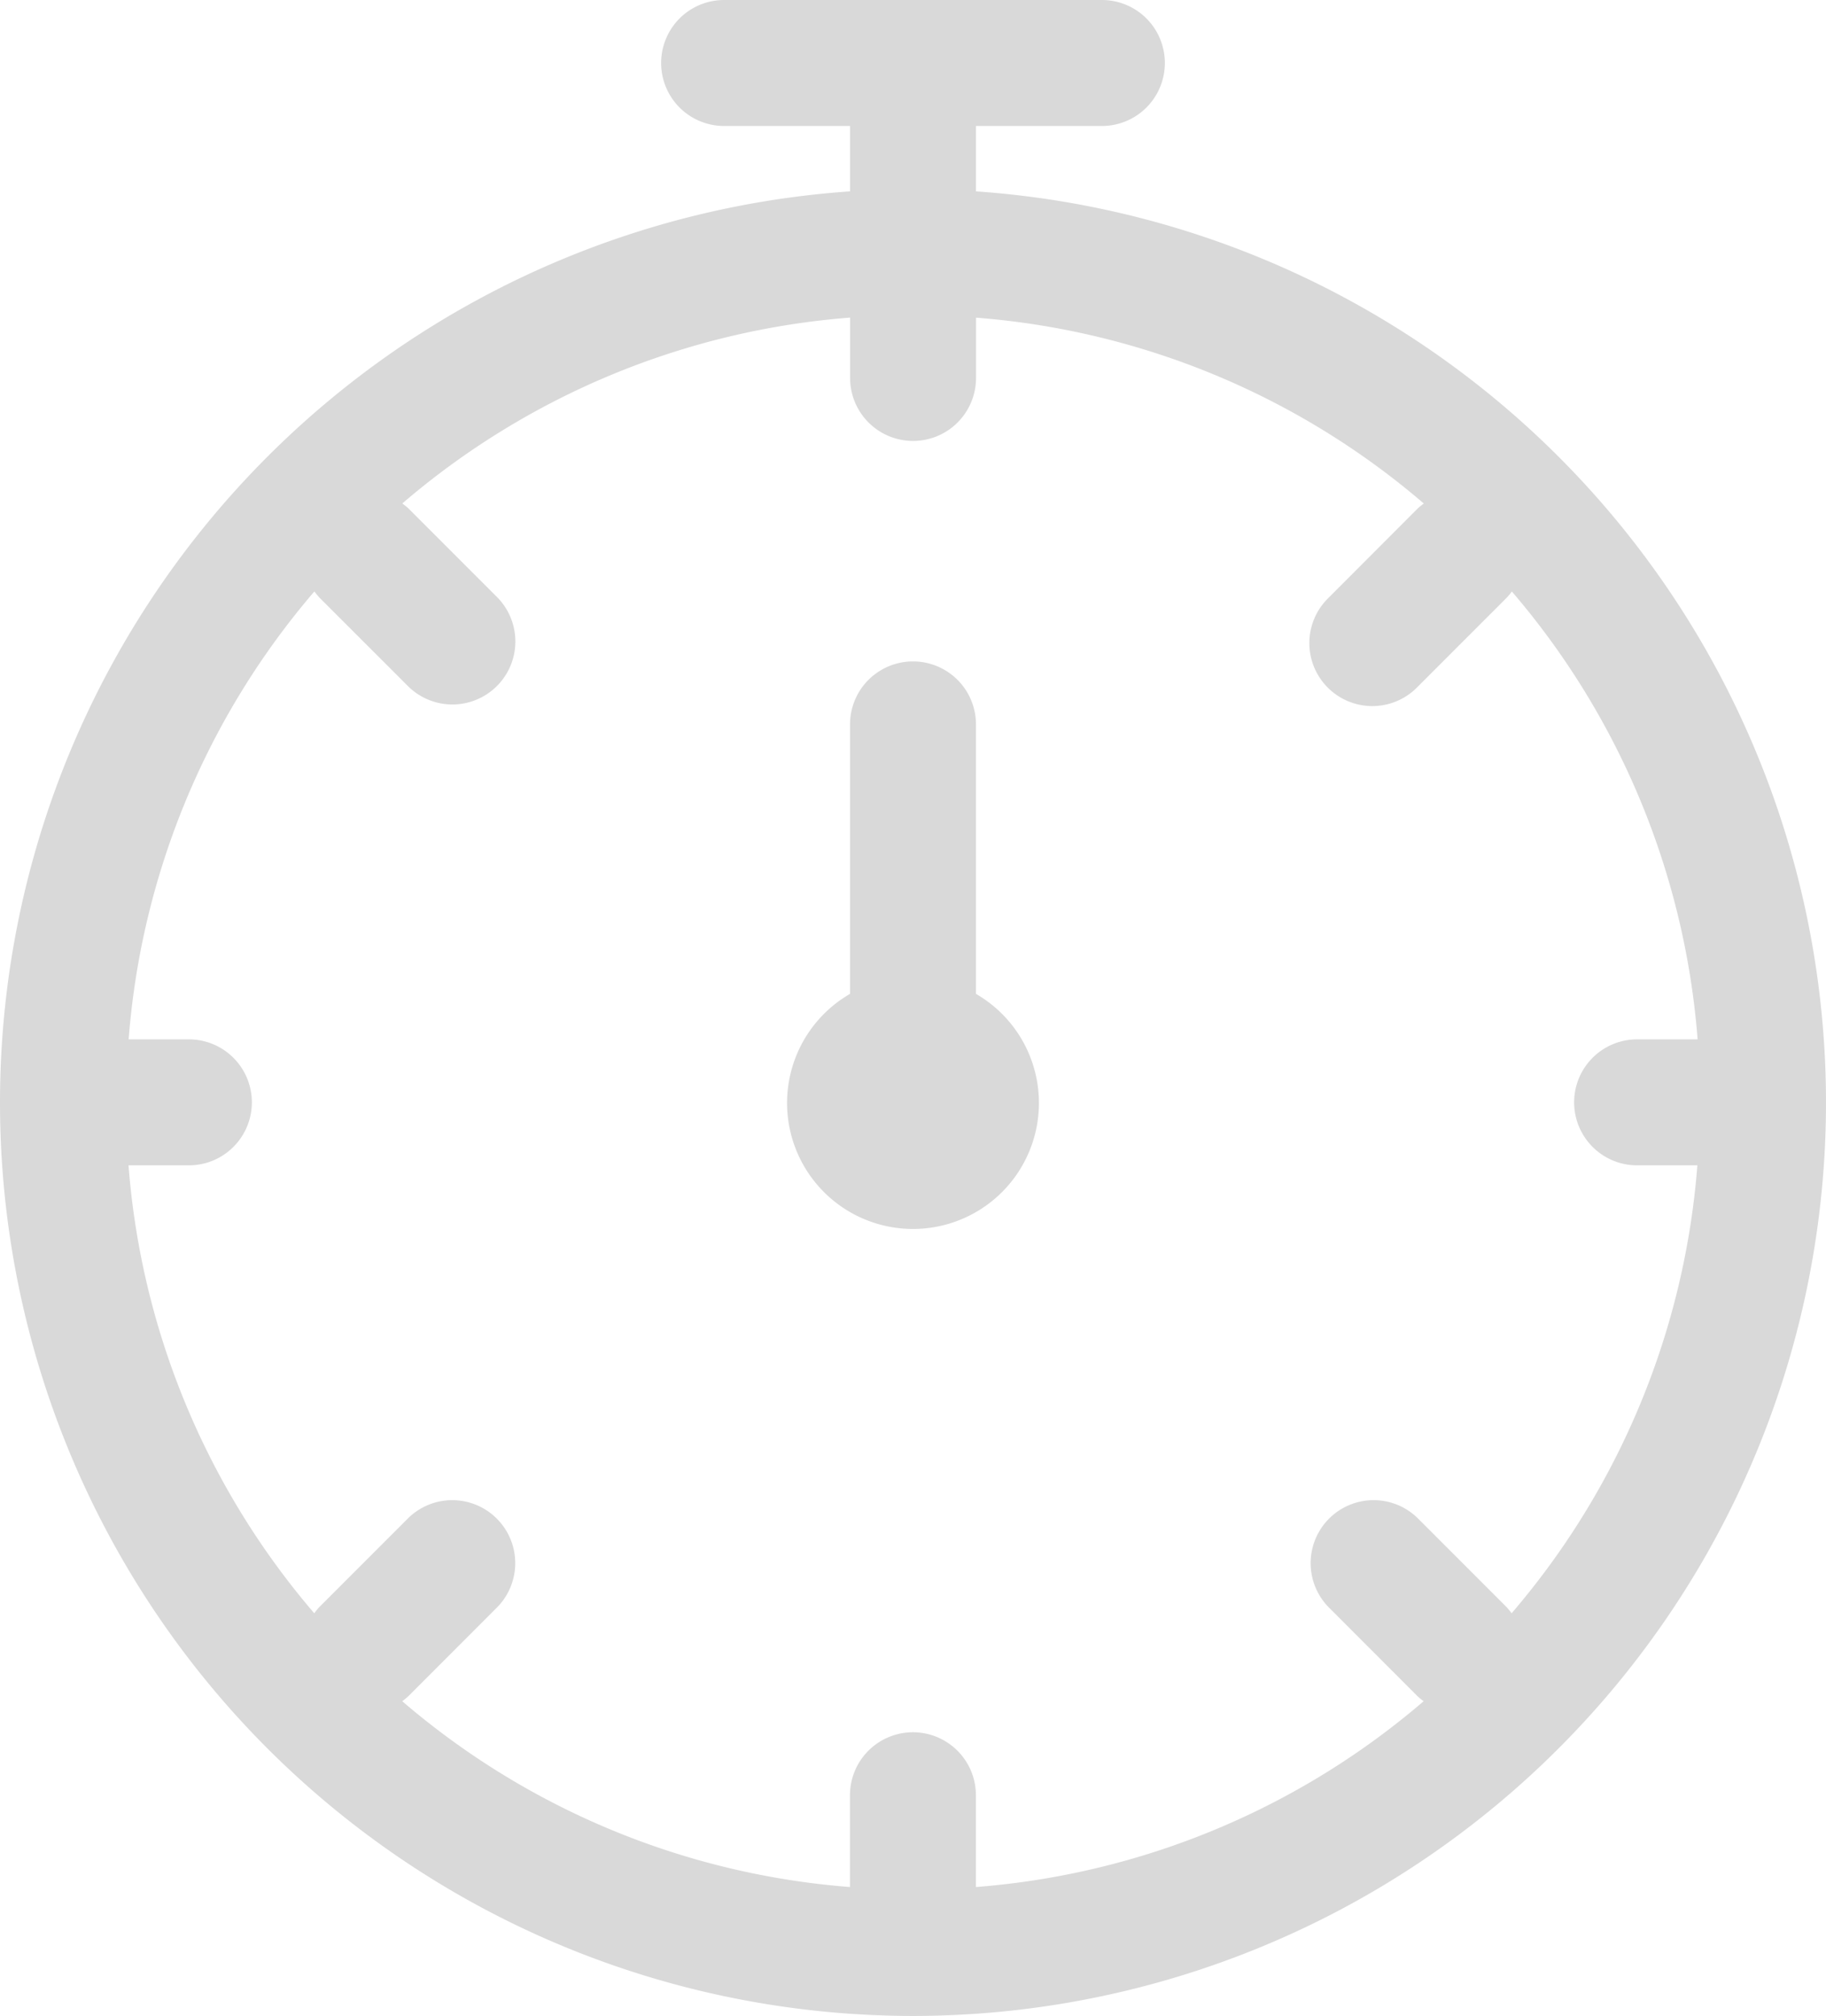 <svg xmlns="http://www.w3.org/2000/svg" width="29" height="32" viewBox="0 0 29 32">
  <defs>
    <style>
      .cls-11 {
        fill-rule: evenodd;
        opacity: 0.15;
      }
    </style>
  </defs>
  <path id="_62" data-name="62" class="cls-11" d="M305.5,600.5A14.5,14.5,0,1,0,321,586.038V585h2a1,1,0,0,0,0-2h-6a1,1,0,0,0,0,2h2v1.038A14.5,14.5,0,0,0,305.5,600.5Zm26.957-1H331.5a1,1,0,0,0,0,2h0.957a12.377,12.377,0,0,1-2.95,7.111,1.117,1.117,0,0,0-.082-0.1l-1.415-1.415a1,1,0,0,0-1.414,1.414l1.414,1.415a0.882,0.882,0,0,0,.1.082,12.377,12.377,0,0,1-7.111,2.95V611.5a1,1,0,0,0-2,0v1.457a12.377,12.377,0,0,1-7.111-2.95,1.1,1.1,0,0,0,.1-0.082l1.414-1.415a1,1,0,0,0-1.414-1.414l-1.415,1.415a1.117,1.117,0,0,0-.082.1,12.377,12.377,0,0,1-2.95-7.111H308.5a1,1,0,0,0,0-2h-0.957a12.377,12.377,0,0,1,2.95-7.111,1.13,1.13,0,0,0,.082.1l1.415,1.414a1,1,0,0,0,1.414-1.414l-1.414-1.414c-0.032-.031-0.067-0.056-0.1-0.083a12.383,12.383,0,0,1,7.111-2.95V589a1,1,0,0,0,2,0v-0.957a12.377,12.377,0,0,1,7.111,2.95c-0.034.027-.069,0.052-0.1,0.083L326.6,592.49a1,1,0,1,0,1.414,1.414l1.414-1.414a0.989,0.989,0,0,0,.083-0.1A12.377,12.377,0,0,1,332.461,599.5ZM321,598.778V594.5a1,1,0,0,0-2,0v4.278A2,2,0,1,0,321,598.778Z" transform="translate(-305.5 -583)"/>
</svg>
